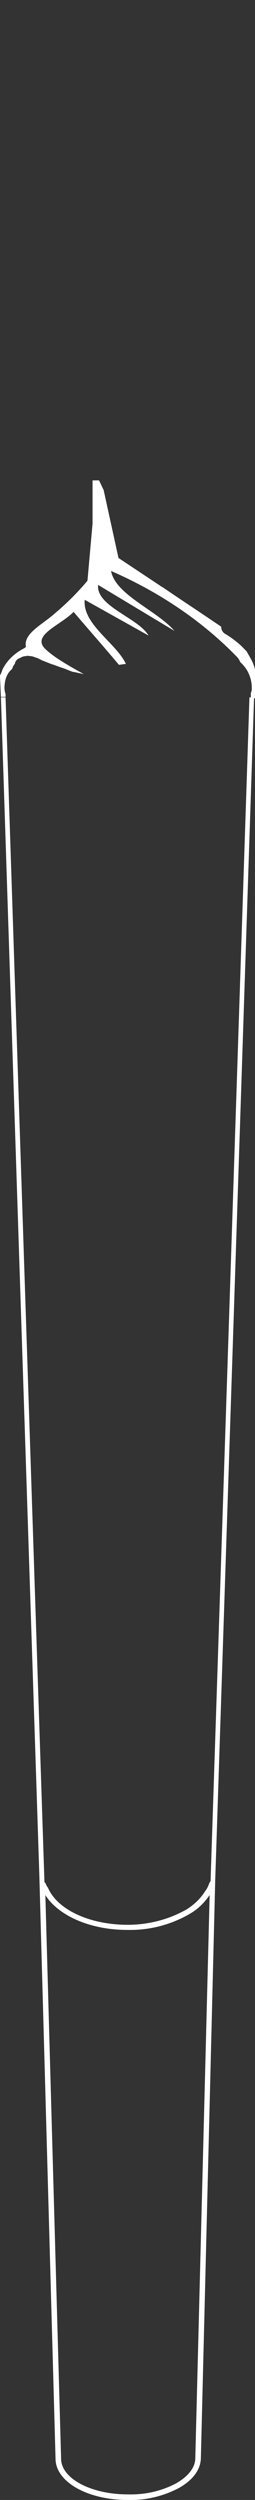 <?xml version="1.0" encoding="utf-8"?>
<!-- Generator: Adobe Illustrator 28.0.0, SVG Export Plug-In . SVG Version: 6.00 Build 0)  -->
<svg version="1.1" id="Layer_1" xmlns="http://www.w3.org/2000/svg" xmlns:xlink="http://www.w3.org/1999/xlink" x="0px" y="0px"
	 viewBox="0 0 55.1 538.1" style="enable-background:new 0 0 55.1 538.1;" xml:space="preserve">
<rect x="0" y="0" width="55.1" height="538.1" fill="#333333" stroke="none"/>
<style type="text/css">
	.st0{fill:#FFFFFF;}
</style>
<path class="st0" d="M53.9,150.1l-8.4,254.8c-0.1,0.1-0.2,0.3-0.3,0.5c-0.2,0.6-0.5,1.2-0.9,1.7c0,0,0,0,0,0c-1,1.6-2.4,2.9-4,3.9
	c-3.9,2.2-8.3,3.3-12.7,3.3c-8.3,0-15.2-3.3-17.2-7.9c-0.2-0.3-0.4-0.6-0.5-0.9c-0.1-0.2-0.2-0.3-0.3-0.4c0,0,0-0.1,0-0.1L1.2,150.1
	c-0.3,0-0.7,0-1,0l8.3,253.5v0L12,529.2c0,5,6.9,8.9,15.6,8.9h0.1c3.8,0.1,7.6-0.8,11-2.6c3-1.7,4.6-3.9,4.7-6.3h0l3.1-124.4
	l8.4-254.8C54.6,150.1,54.2,150.1,53.9,150.1z M42.2,529.1L42.2,529.1c0,2-1.5,3.9-4.1,5.4c-3.2,1.7-6.8,2.5-10.4,2.4h-0.1
	c-7.9,0-14.4-3.4-14.4-7.7h-0.6l0.6,0L9.8,407.9c2.8,4.4,9.6,7.5,17.7,7.5h0.1c4.7,0.1,9.3-1.1,13.3-3.4c1.8-1,3.2-2.4,4.4-4.1
	L42.2,529.1z"/>
<path class="st0" d="M1.2,149.4c-0.2-0.6-0.3-1.3-0.2-2c0.1-1.2,0.5-2.5,1.6-3.4c0.1-0.2,0.1-0.3,0.2-0.5c0.1-0.2,0.2-0.4,0.4-0.6
	c0.1-0.6,0.5-1.1,1.2-1.3c0.4-0.3,1-0.4,1.5-0.4c0,0,0-0.1,0-0.1l0.3,0.1c0.5,0,1,0.1,1.4,0.3c0.4,0.1,0.7,0.2,1,0.4
	c0.1,0,0.2,0.1,0.2,0.1c0.2,0.1,0.4,0.2,0.7,0.3c0.5,0.2,1,0.4,1.5,0.6c1,0.3,1.9,0.7,2.9,1c0.5,0.2,1,0.4,1.5,0.6
	c0.1,0,0.2,0.1,0.2,0.1c0.1,0,0.1,0,0.2,0c0.3,0.1,0.6,0.1,0.9,0.2c0.5,0.1,0.9,0.2,1.4,0.3c-3.2-1.8-6.3-3.5-8.3-5.4
	c-3.1-3,3.3-5.1,6.1-8c3.5,4.1,6.7,7.7,9.8,11.4l1.5-0.2c-2.1-4.5-9.4-8.5-8.9-13.8l13.8,7.7c-2.2-3.8-11.4-6.3-10.9-10.9l16.5,9.9
	c-3.8-4.4-12.8-7.8-13.7-12.9c10.6,4.6,20,11,27.4,18.7c0.2,0.3,0.4,0.6,0.5,0.9c1.8,1.6,2.6,3.8,2.5,5.9c0,0.3-0.1,0.5-0.2,0.8
	l0,1.1c0.3,0,0.7,0,1,0l0.1-3.7v0l0,0l0,0c0-0.1,0-0.2,0-0.3c0-0.4,0-0.7,0-1.1v-0.3c-0.1-0.4-0.2-0.8-0.3-1.2c0,0,0,0,0,0
	c-0.2-0.6-0.4-1.2-0.7-1.7c-0.3-0.6-0.7-1.2-1-1.8c-0.4-0.4-0.9-0.9-1.3-1.3c-1-0.9-2.2-1.8-3.4-2.5c-0.5-0.3-0.8-0.9-0.8-1.4
	c0,0,0-0.1,0-0.1c-4.1-2.8-8.4-5.6-12.8-8.6h0c-0.1,0-0.1,0-0.2-0.1l-9.2-6.1l-3.2-14.6l-1-2.1h-1.4v9.3L18.9,125
	c-2.1,2.5-4.4,4.8-6.9,6.9c-2.6,2.4-7,4.4-6.4,7.3c0,0.1-0.3,0.3-0.5,0.4c-2.1,1.1-3.7,2.7-4.6,4.6c-0.1,0.4-0.3,0.8-0.5,1.2v0.1
	c0,0,0,0,0,0.1v0l0.2,4.4c0.3,0,0.7,0,1,0L1.2,149.4z"/>
</svg>
